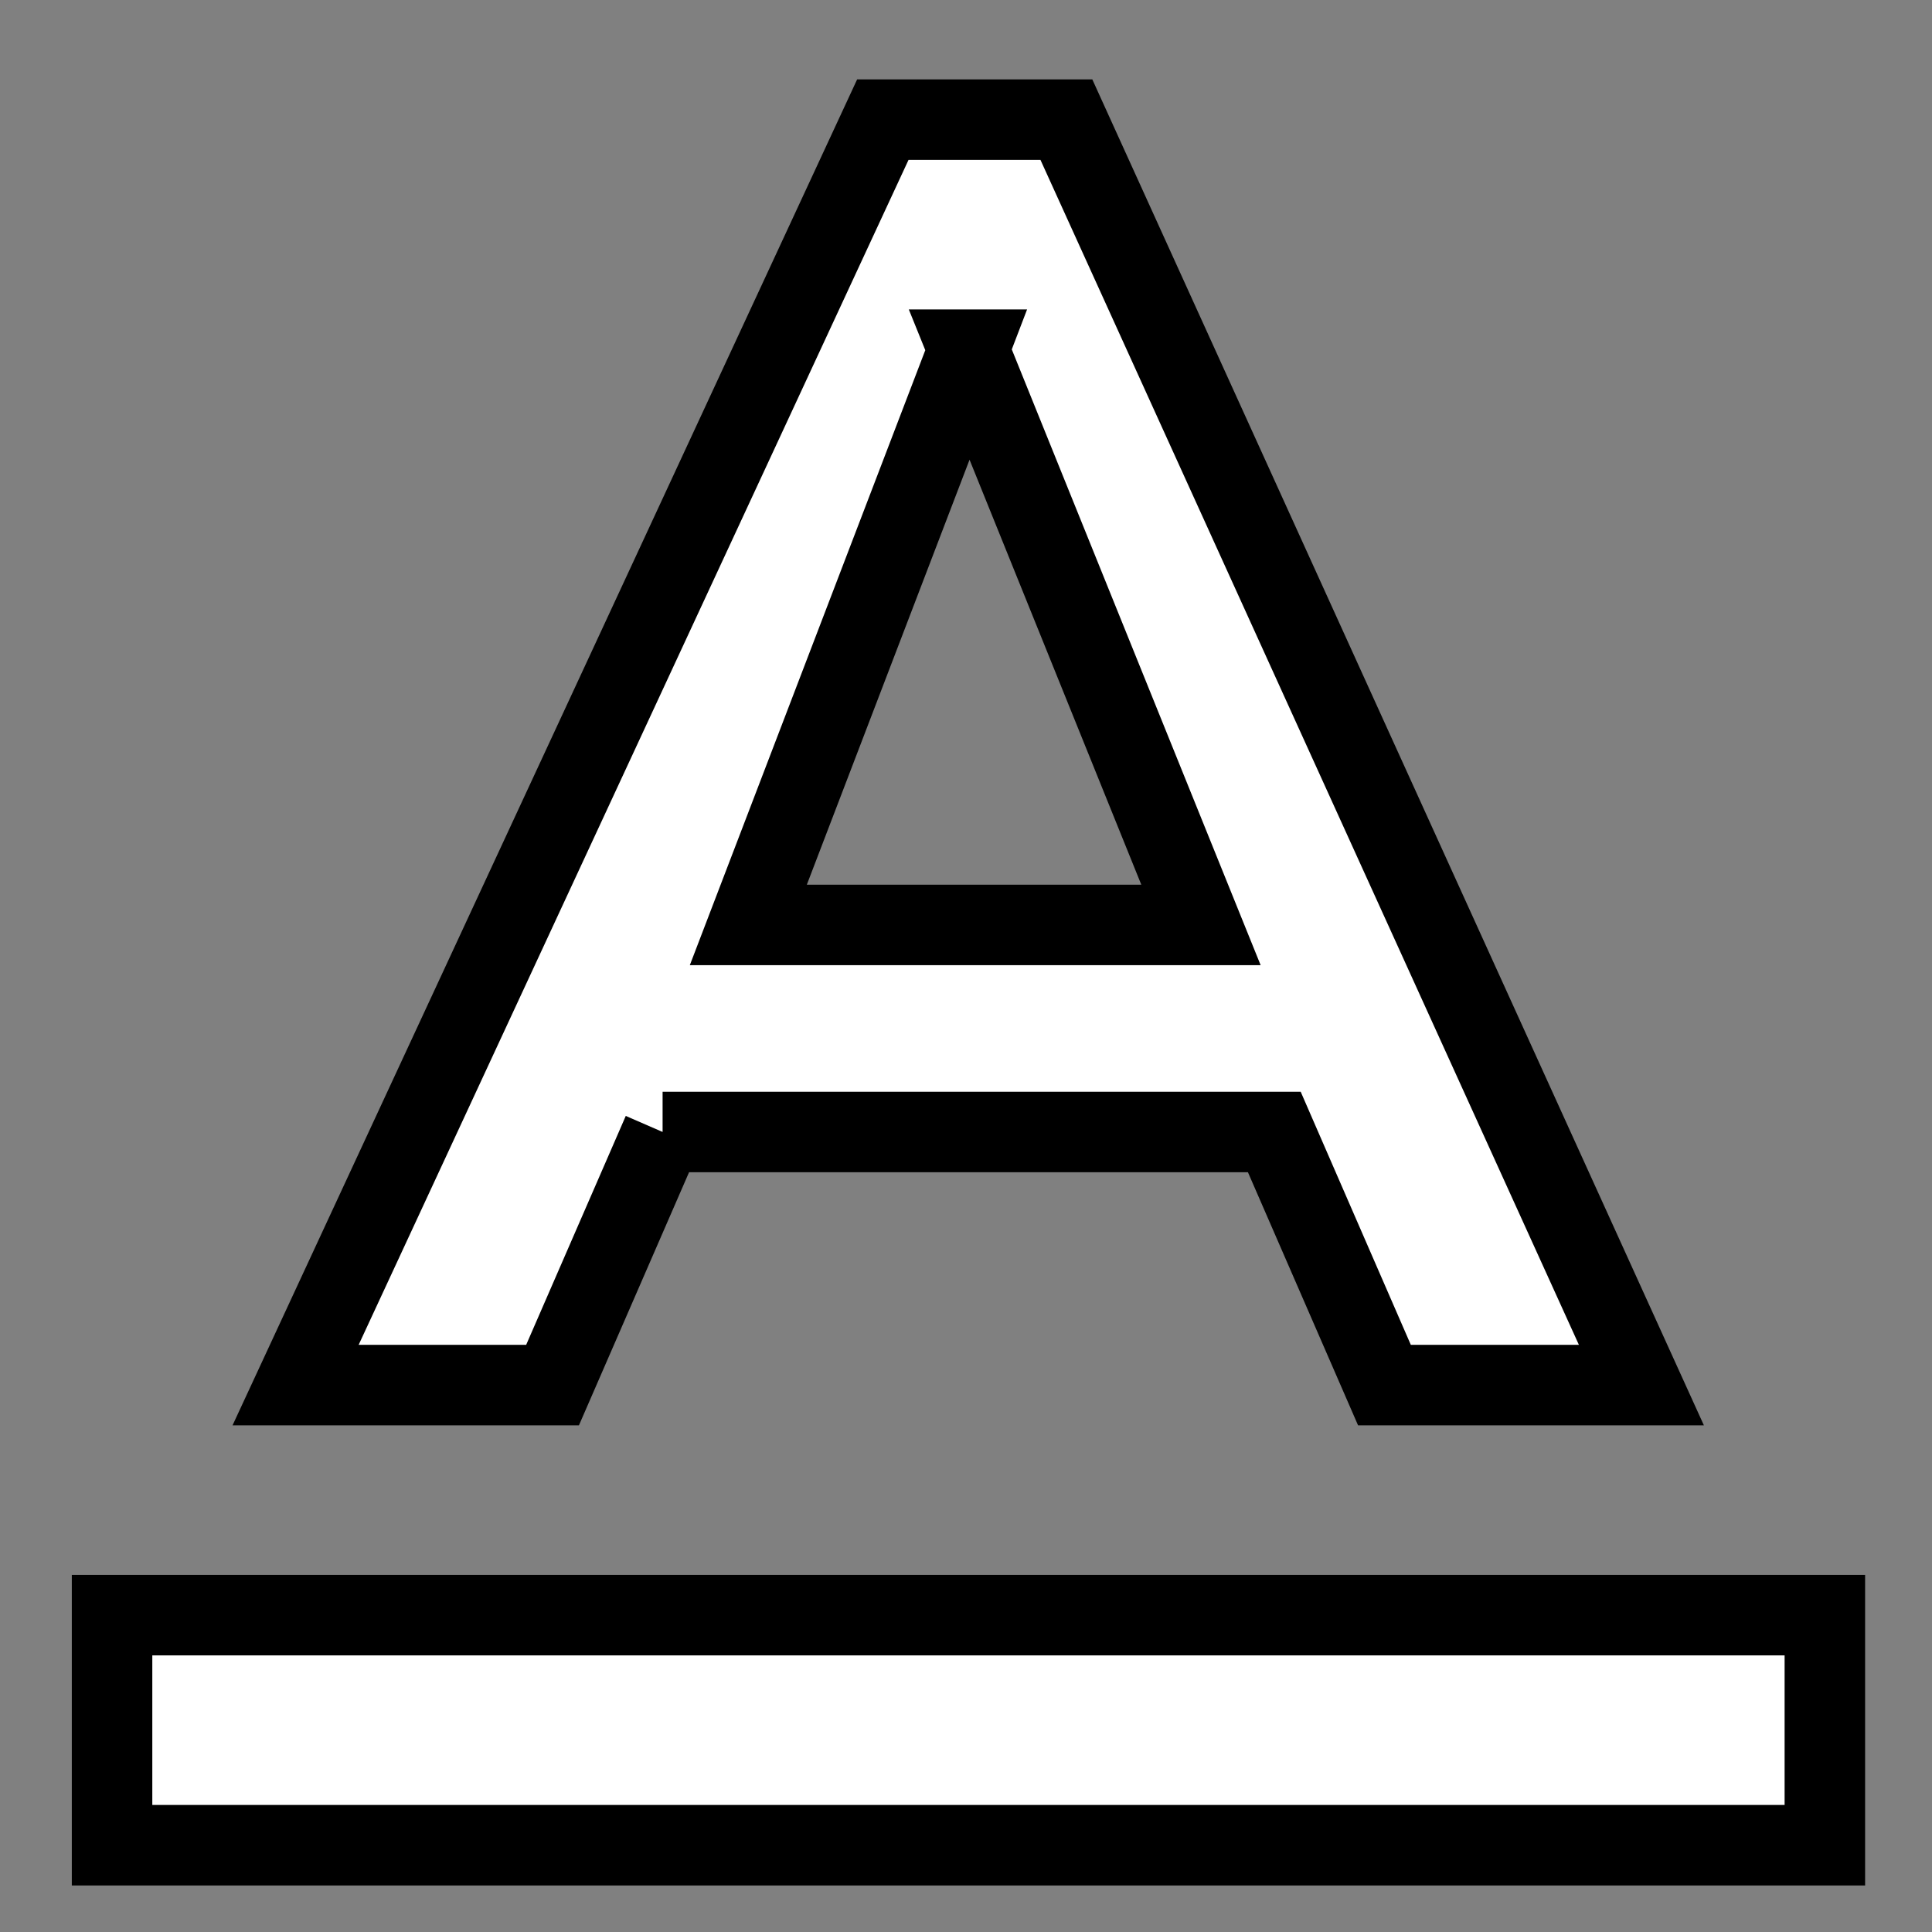 <svg width="24" height="24" xmlns="http://www.w3.org/2000/svg">
 <rect width="100%" height="100%" fill="#808080" stroke="none"/>
 <title/>
 <desc/>

 <g>
  <title>background</title>
  <rect fill="none" id="canvas_background" height="26" width="26" y="-1" x="-1"/>
 </g>
 <g>
  <title>Layer 1</title>
  <path fill="#ffffff" stroke="null" id="Shape" d="m1.392,20.064l0,2.858l21.277,0l0,-2.858l-21.277,0l0,0zm6.839,-6.002l7.599,0l1.368,3.144l3.192,0l-7.143,-15.72l-2.28,0l-7.295,15.72l3.192,0l1.368,-3.144l0,0zm3.8,-9.718l2.888,7.146l-5.623,0l2.736,-7.146l0,0z"/>
 </g>
</svg>